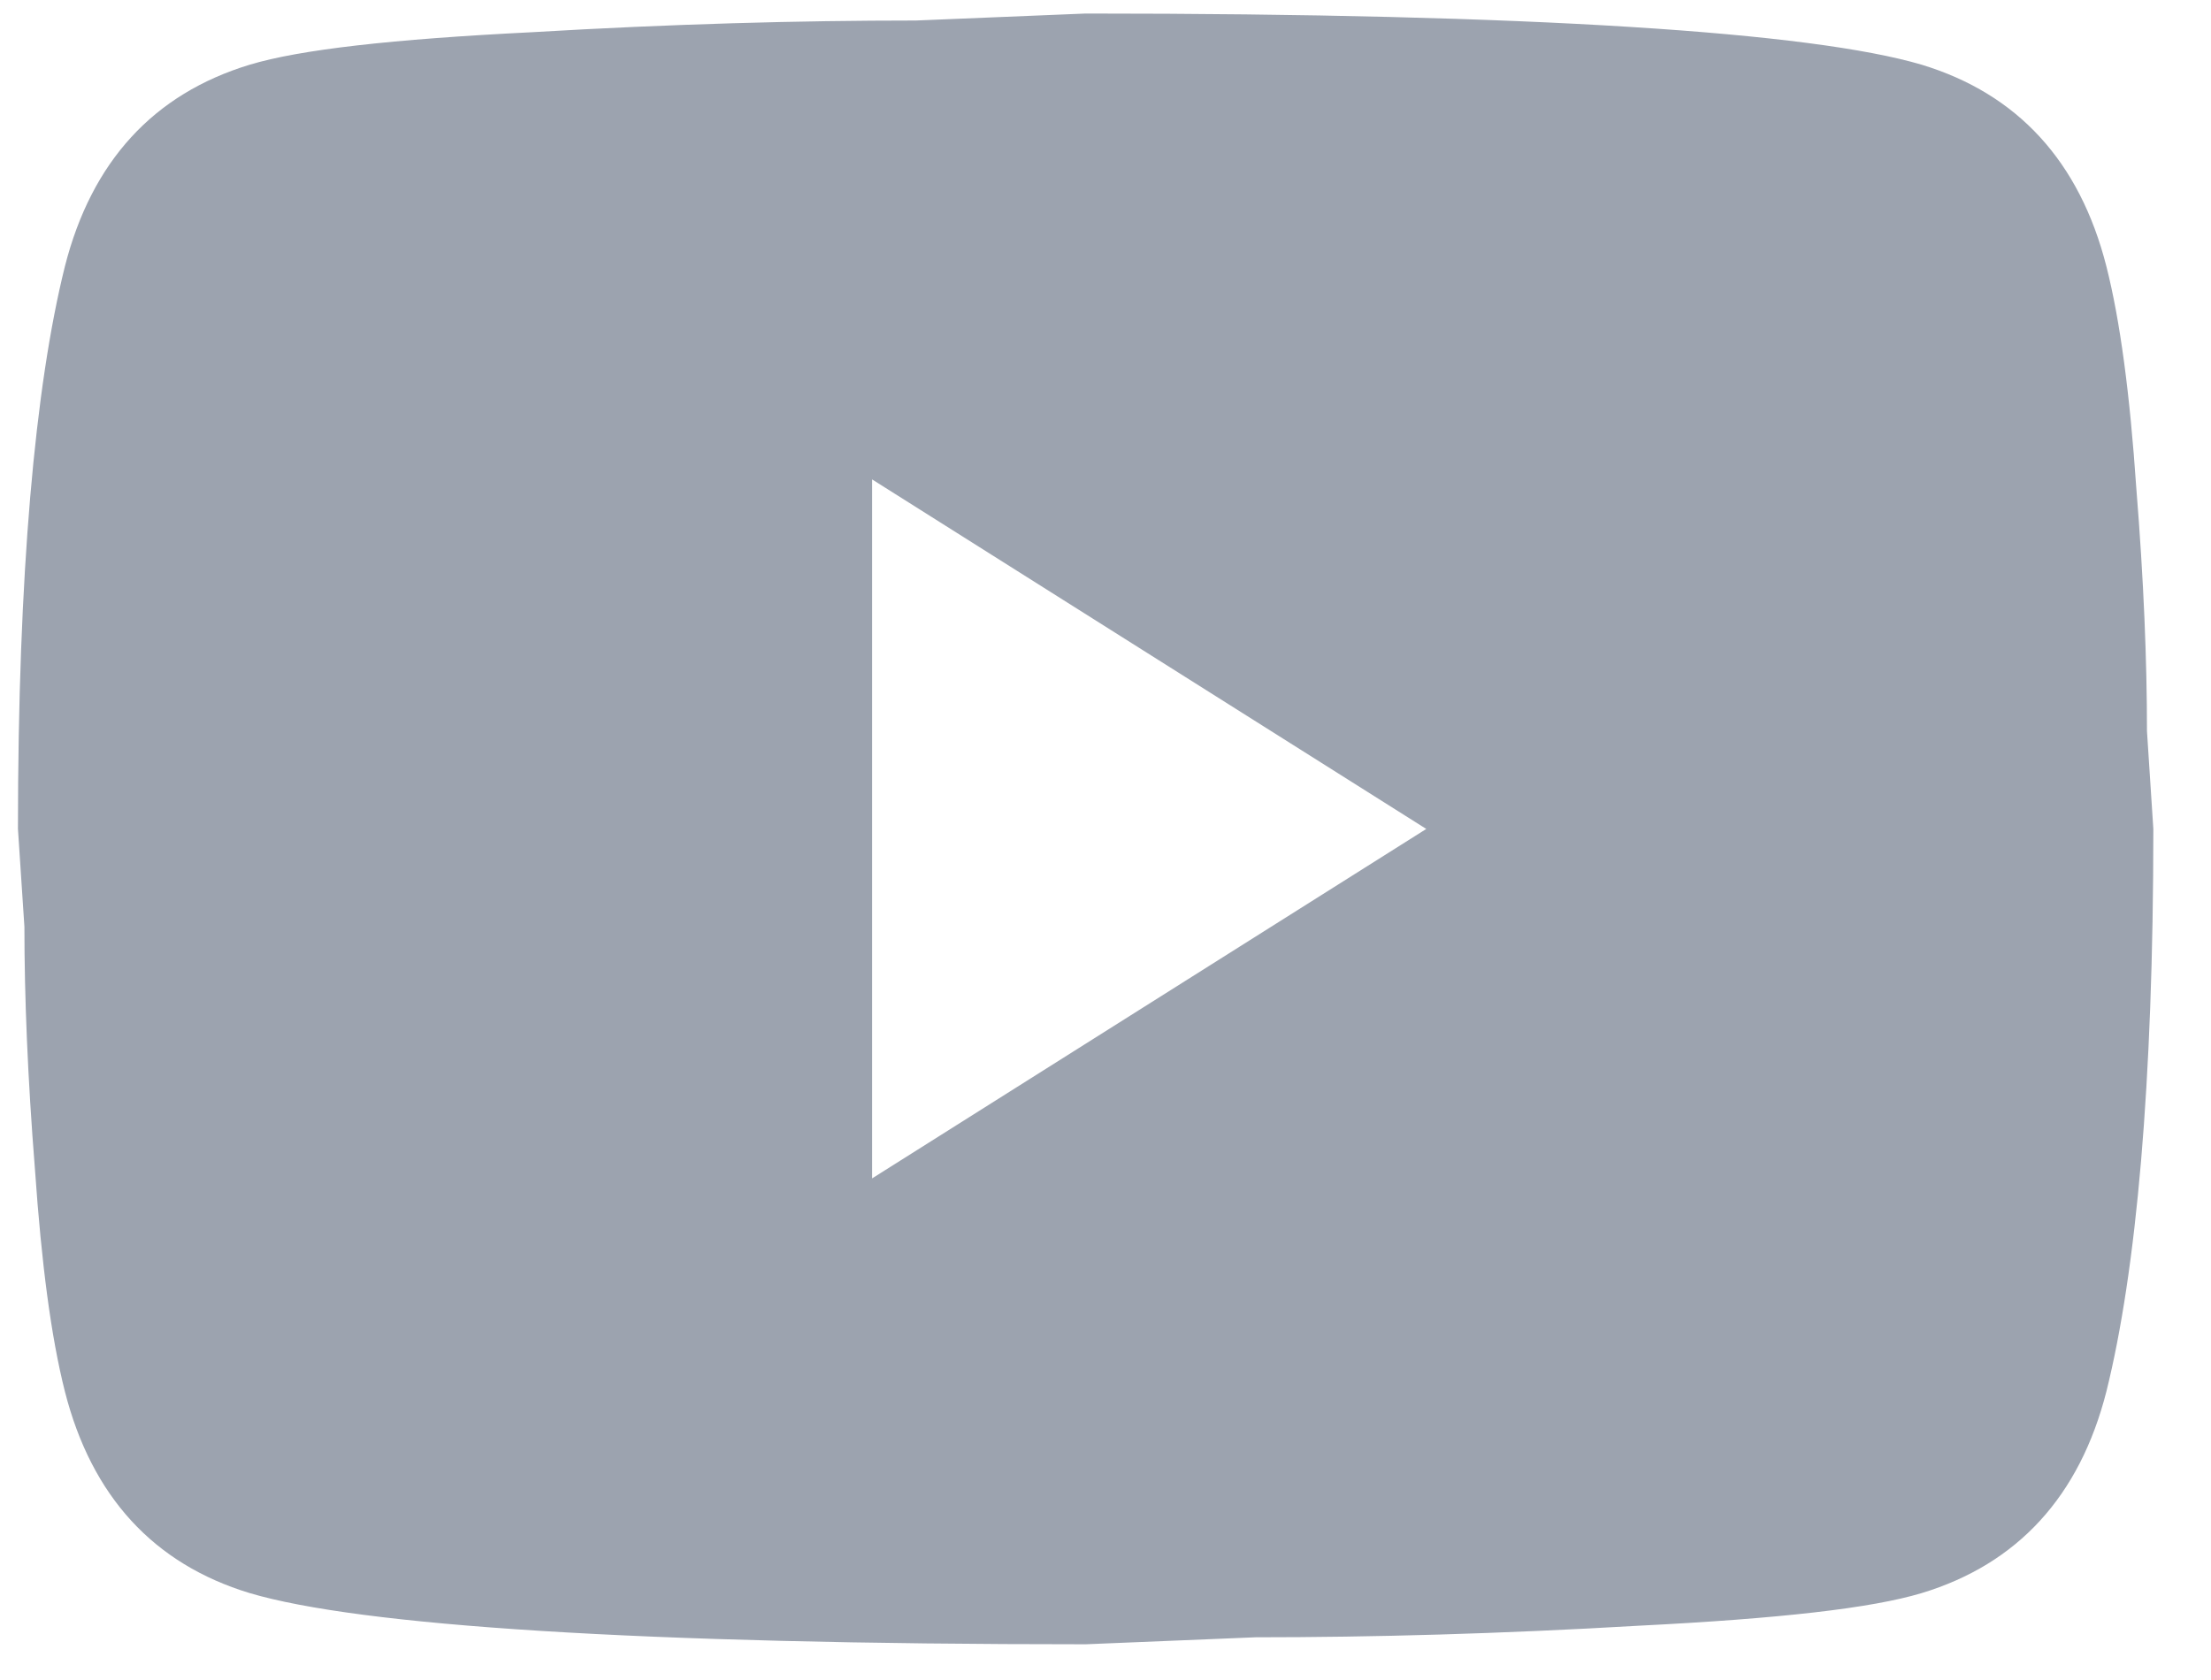 <svg width="25" height="19" viewBox="0 0 25 19" fill="none" xmlns="http://www.w3.org/2000/svg">
<path d="M9.861 13.327L16.127 9.375L9.861 5.422V13.327ZM23.817 3.012C23.974 3.631 24.083 4.461 24.155 5.515C24.24 6.569 24.276 7.478 24.276 8.268L24.348 9.375C24.348 12.26 24.155 14.381 23.817 15.738C23.515 16.923 22.815 17.687 21.729 18.017C21.161 18.188 20.123 18.306 18.529 18.386C16.96 18.478 15.523 18.517 14.195 18.517L12.276 18.596C7.217 18.596 4.066 18.386 2.823 18.017C1.736 17.687 1.036 16.923 0.734 15.738C0.577 15.118 0.469 14.288 0.396 13.235C0.312 12.181 0.276 11.272 0.276 10.481L0.203 9.375C0.203 6.489 0.396 4.368 0.734 3.012C1.036 1.826 1.736 1.062 2.823 0.732C3.39 0.561 4.429 0.443 6.022 0.364C7.592 0.271 9.028 0.232 10.356 0.232L12.276 0.153C17.334 0.153 20.485 0.364 21.729 0.732C22.815 1.062 23.515 1.826 23.817 3.012Z" fill="#9CA3AF"/>
</svg>
